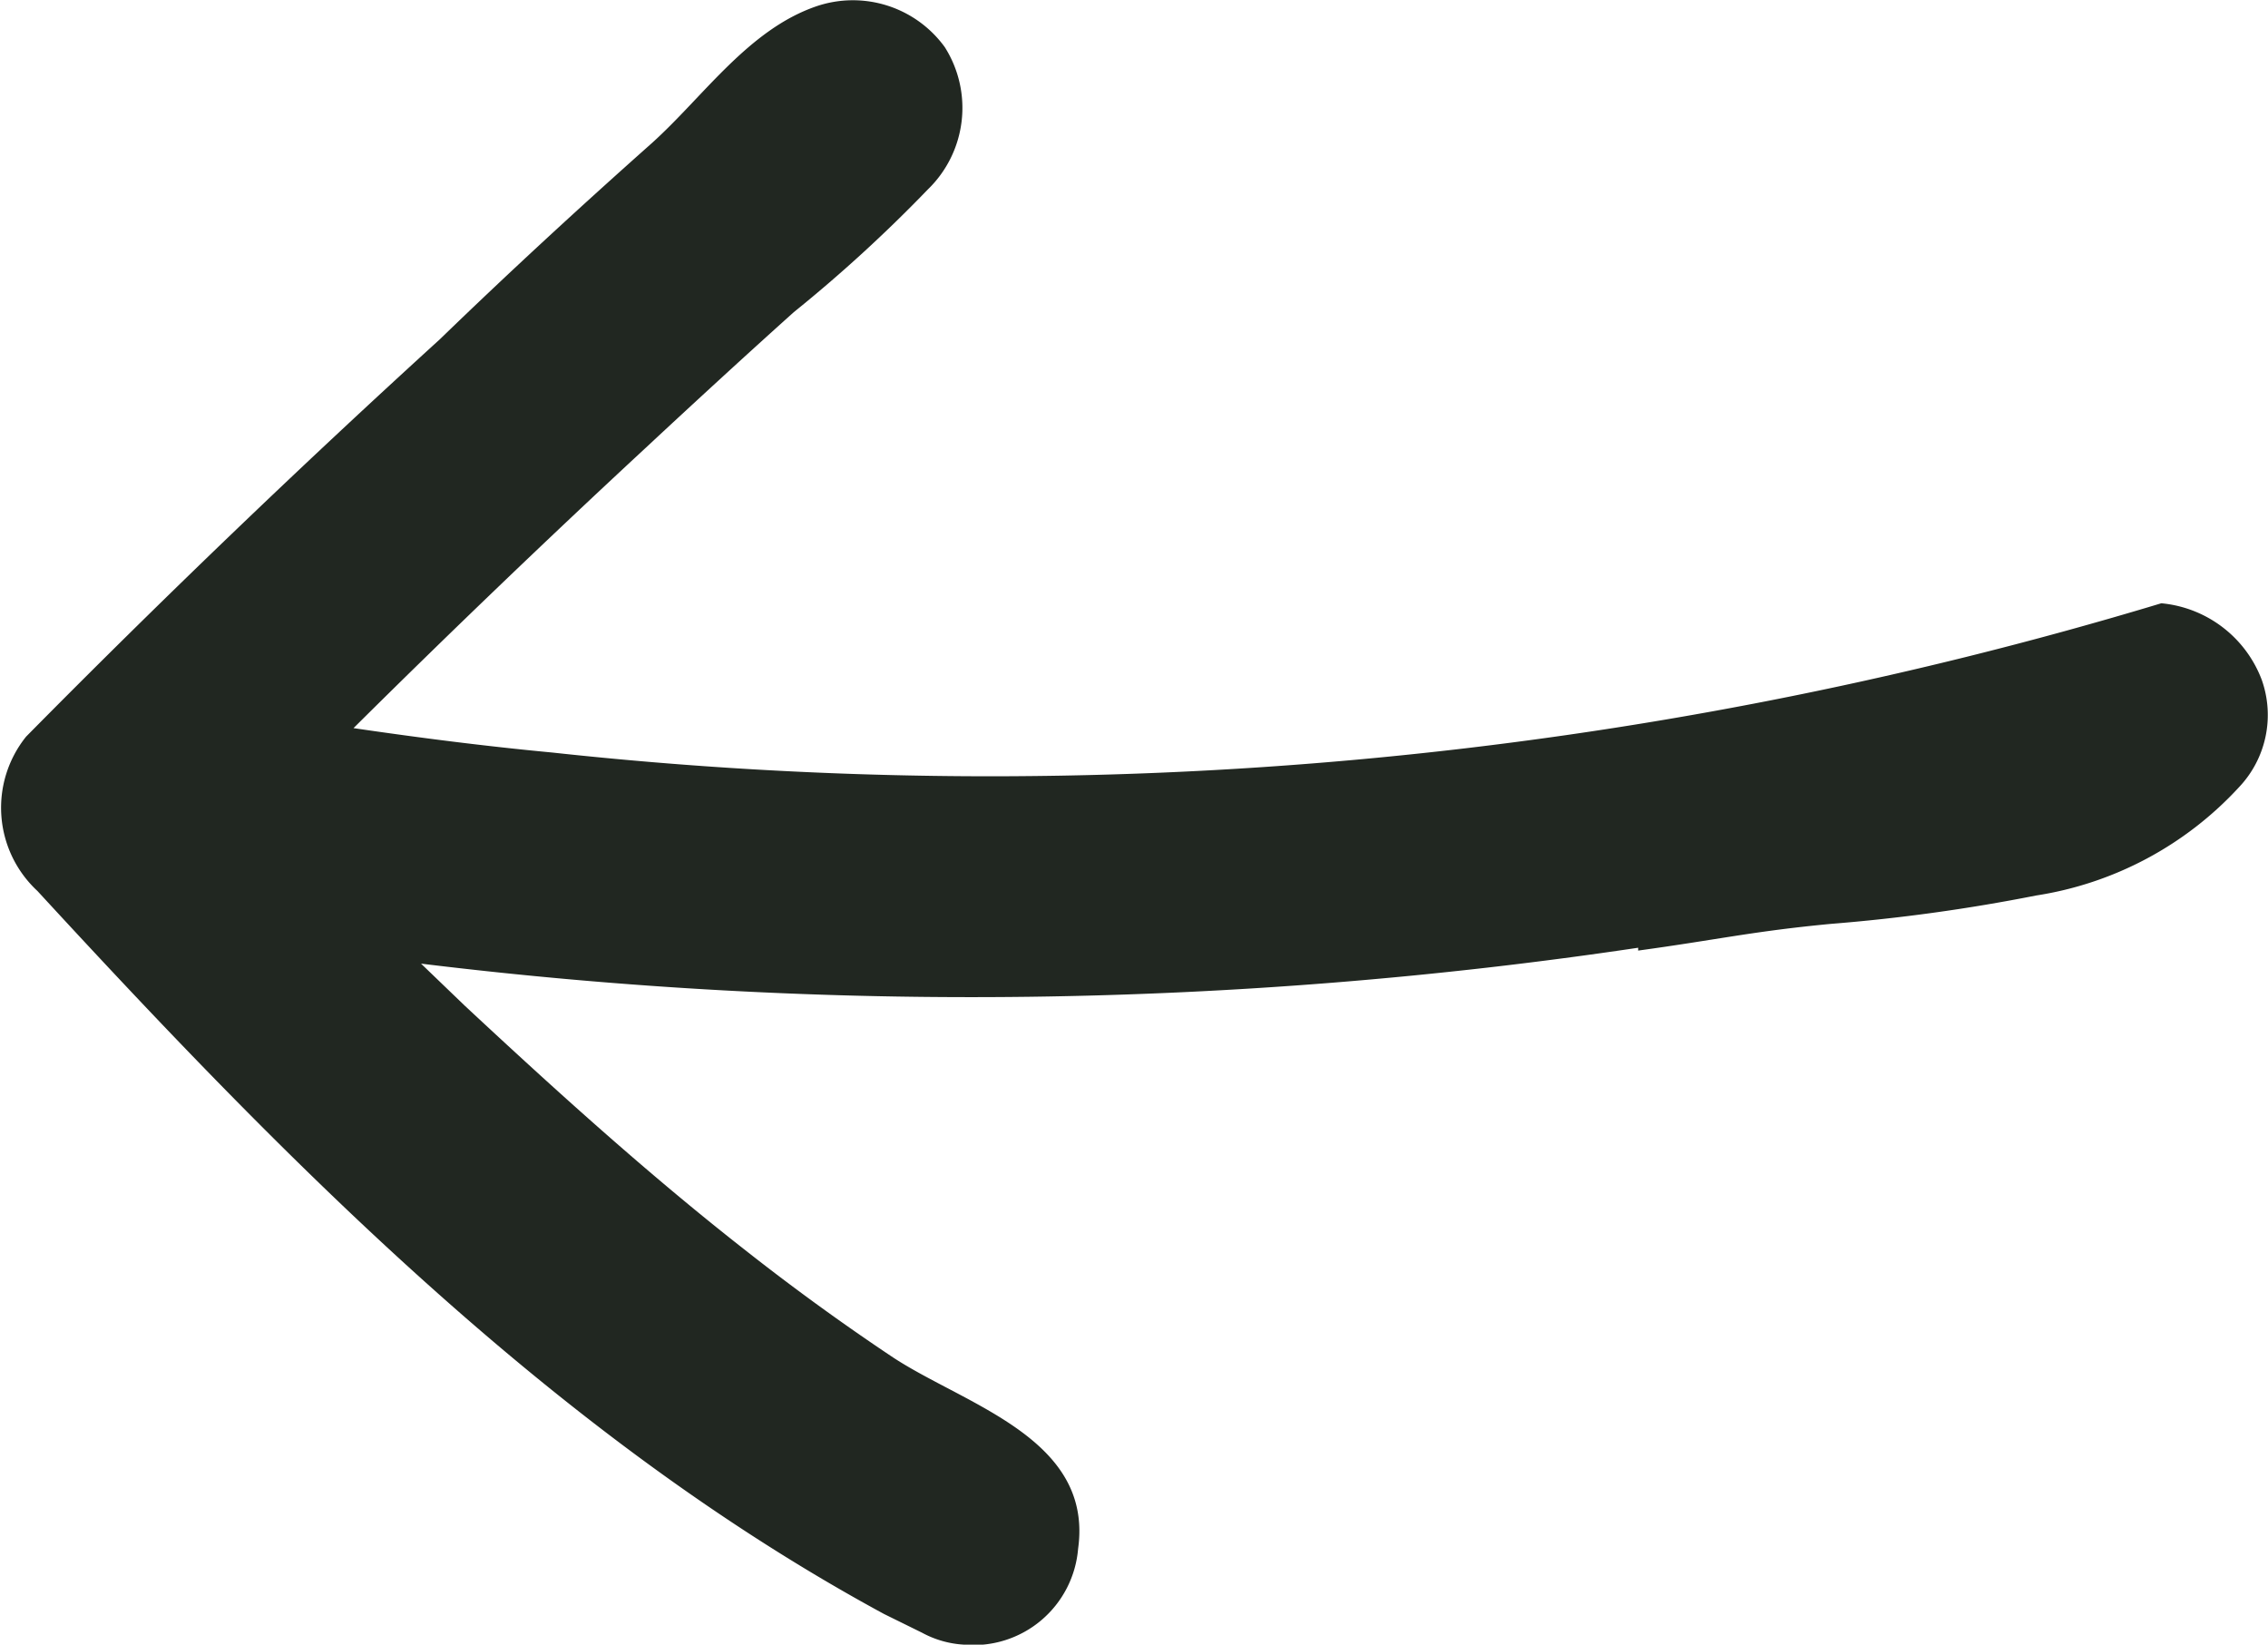 <svg xmlns="http://www.w3.org/2000/svg" width="39.97" height="28.98"><path d="M28.88 16.72A79.83 79.83 0 0 1 7.43 17l.78.75c1.59 1.48 3.2 2.94 4.91 4.28.85.67 1.73 1.31 2.63 1.91 1.28.84 3.53 1.43 3.26 3.37A1.85 1.85 0 0 1 17 29a1.75 1.75 0 0 1-.74-.21l-.67-.33C9.81 25.33 5.07 20.5.67 15.72A2 2 0 0 1 .47 13c2.39-2.42 4.83-4.76 7.29-7C9 4.8 10.24 3.66 11.5 2.54c.91-.82 1.7-2 2.9-2.41a2 2 0 0 1 2.26.72 2 2 0 0 1-.3 2.51A25.62 25.62 0 0 1 14 5.52c-.88.79-1.75 1.59-2.62 2.4q-2.59 2.4-5.14 4.93c1.16.17 2.33.32 3.5.43a71.39 71.39 0 0 0 28.36-2.63A2.1 2.1 0 0 1 39.87 12a1.85 1.85 0 0 1-.4 1.89 6.13 6.13 0 0 1-3.58 1.91 31.5 31.5 0 0 1-3.62.5c-1.37.13-2 .28-3.39.47" transform="translate(-.01 -.02)" style="fill:#212721;fill-rule:evenodd"/></svg>